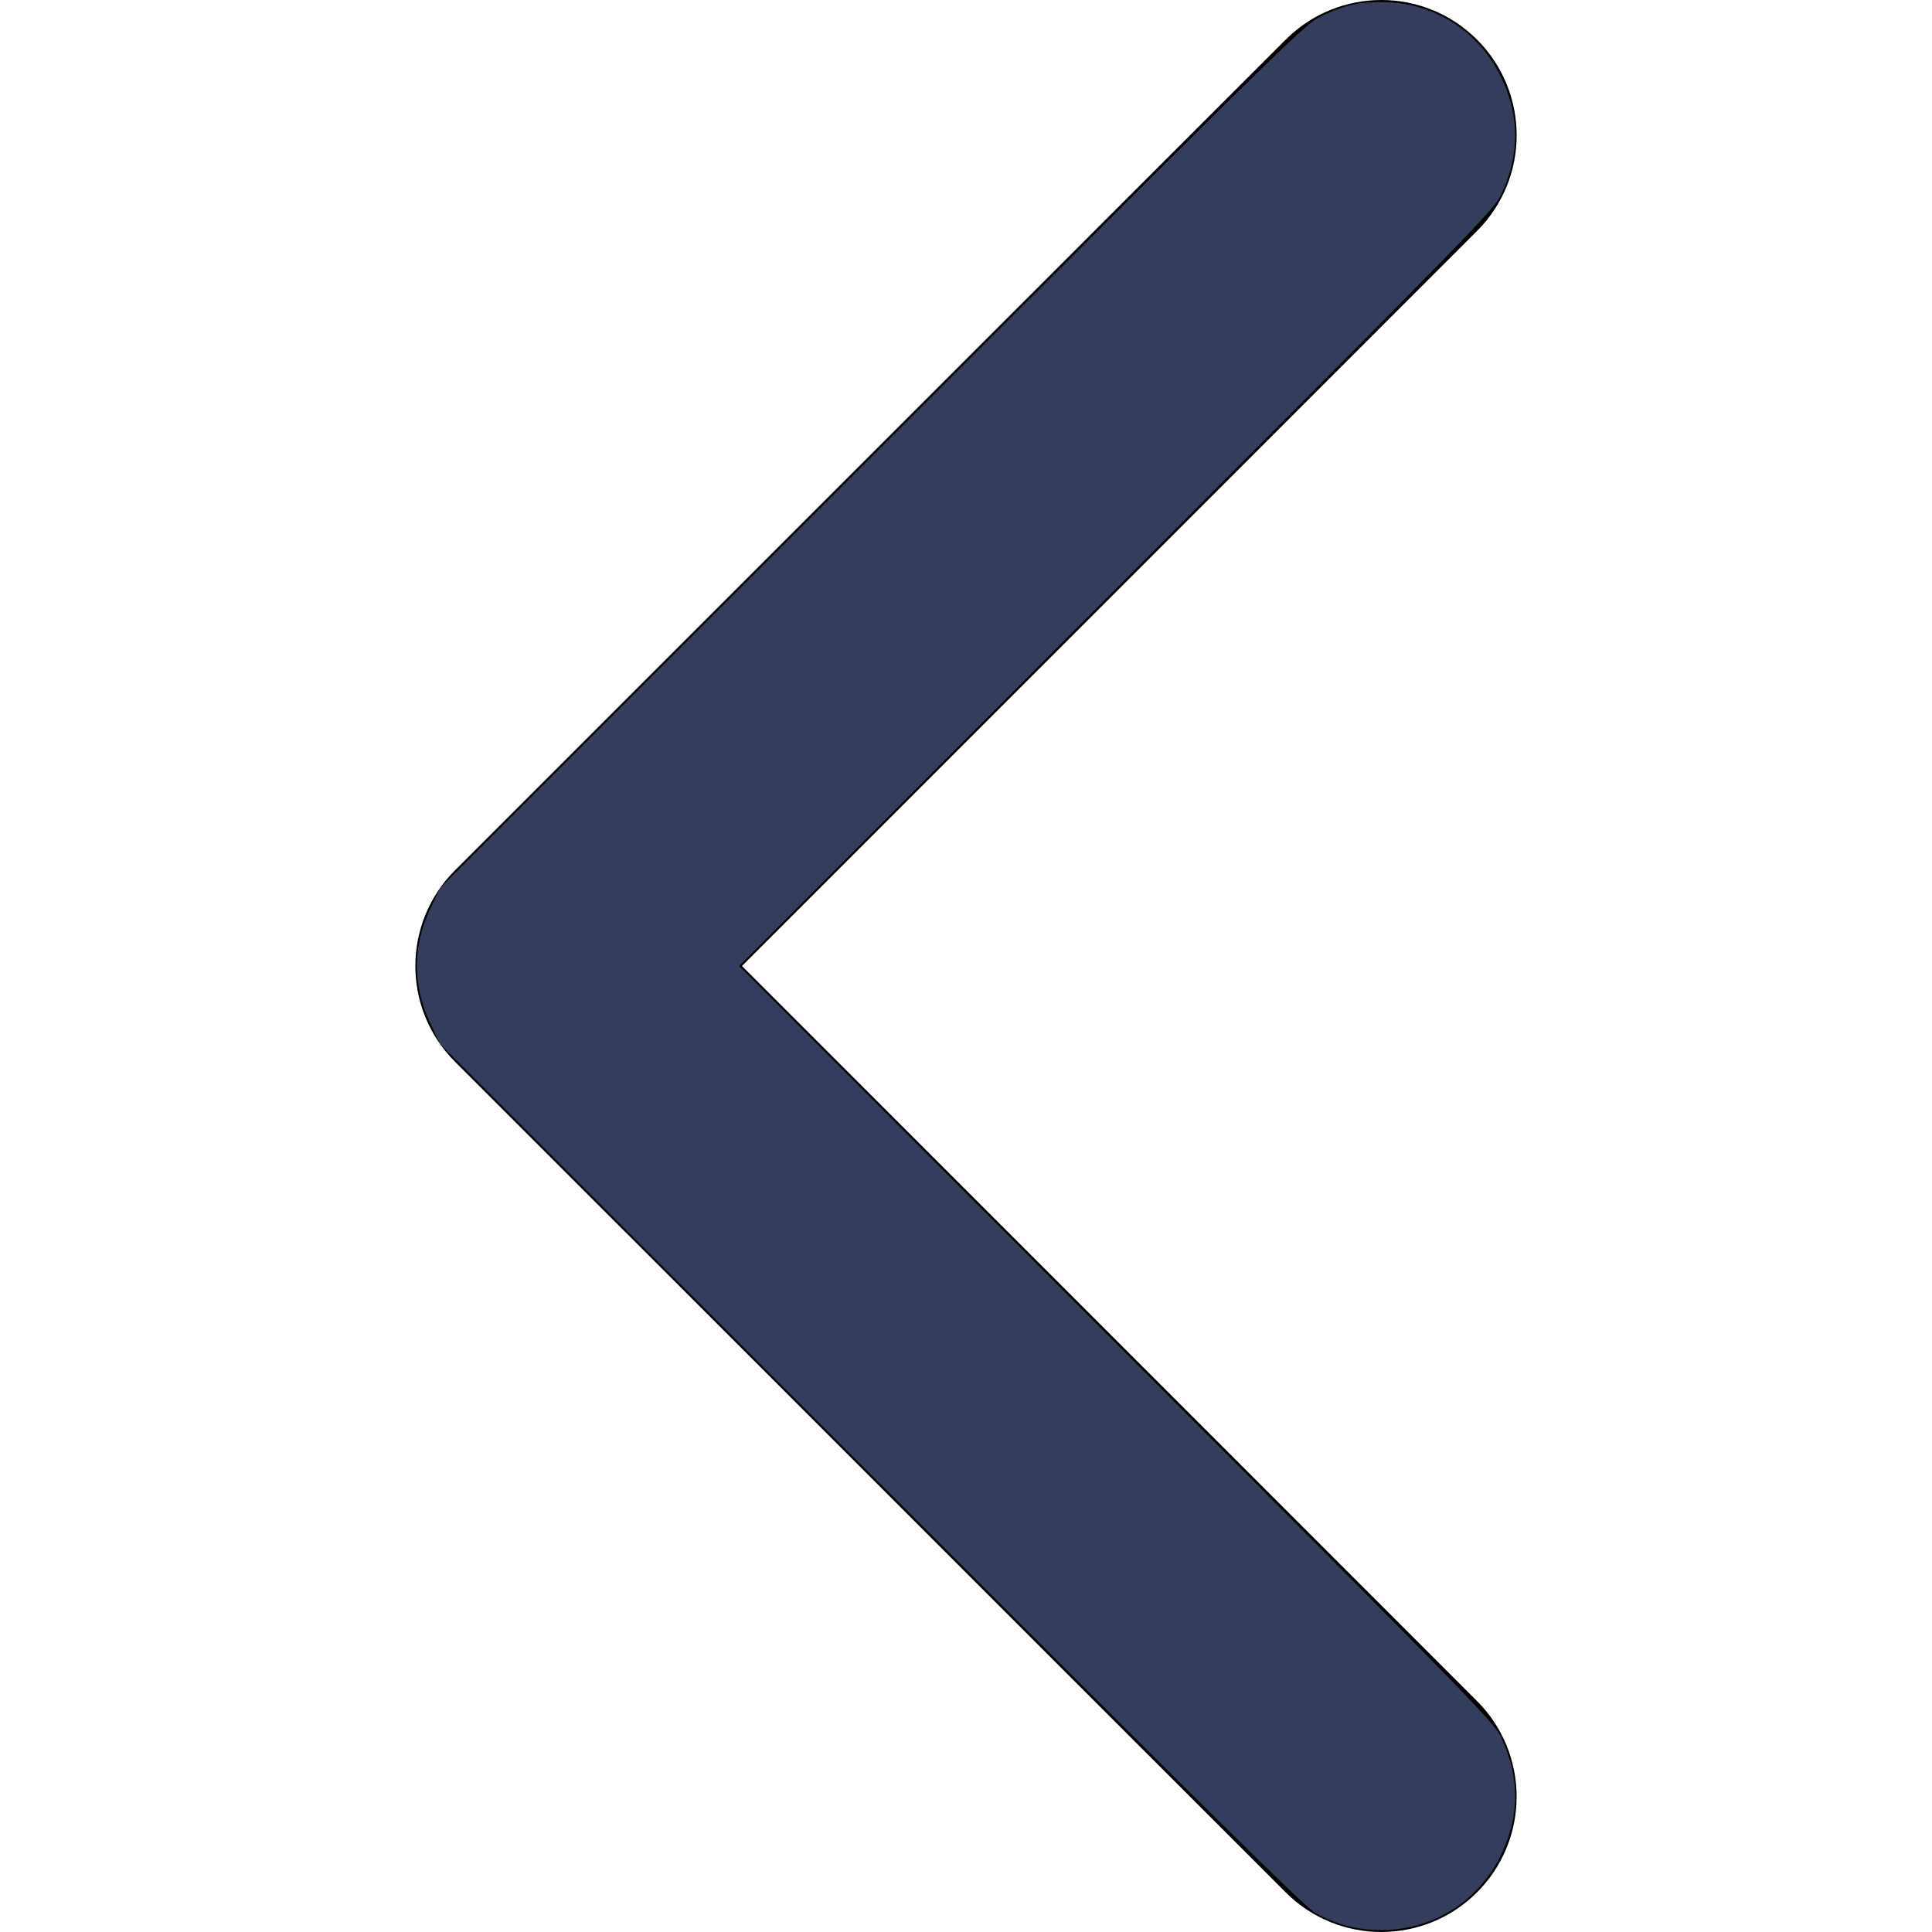 <?xml version="1.0" encoding="UTF-8" standalone="no"?>
<svg
   xmlns:dc="http://purl.org/dc/elements/1.1/"
   xmlns:cc="http://creativecommons.org/ns#"
   xmlns:rdf="http://www.w3.org/1999/02/22-rdf-syntax-ns#"
   xmlns:svg="http://www.w3.org/2000/svg"
   xmlns="http://www.w3.org/2000/svg"
   xmlns:sodipodi="http://sodipodi.sourceforge.net/DTD/sodipodi-0.dtd"
   xmlns:inkscape="http://www.inkscape.org/namespaces/inkscape"
   version="1.1"
   id="Capa_1"
   x="0px"
   y="0px"
   width="451.847px"
   height="451.847px"
   viewBox="0 0 451.847 451.847"
   style="enable-background:new 0 0 451.847 451.847;"
   xml:space="preserve"
   sodipodi:docname="arrow-down-sign-to-navigate — копия.svg"
   inkscape:version="1.0.2-2 (e86c870879, 2021-01-15)"><defs
   id="defs39" /><sodipodi:namedview
   pagecolor="#ffffff"
   bordercolor="#666666"
   borderopacity="1"
   objecttolerance="10"
   gridtolerance="10"
   guidetolerance="10"
   inkscape:pageopacity="0"
   inkscape:pageshadow="2"
   inkscape:window-width="1600"
   inkscape:window-height="1201"
   id="namedview37"
   showgrid="false"
   inkscape:zoom="1.836905"
   inkscape:cx="225.92349"
   inkscape:cy="224.8347"
   inkscape:window-x="-9"
   inkscape:window-y="51"
   inkscape:window-maximized="1"
   inkscape:current-layer="Capa_1" />
<g
   id="g4"
   transform="rotate(90,225.924,225.923)">
	<path
   d="m 225.923,354.706 c -8.098,0 -16.195,-3.092 -22.369,-9.263 L 9.27,151.157 c -12.359,-12.359 -12.359,-32.397 0,-44.751 12.354,-12.354 32.388,-12.354 44.748,0 L 225.923,278.321 397.829,106.412 c 12.359,-12.354 32.391,-12.354 44.744,0 12.365,12.354 12.365,32.392 0,44.751 L 248.292,345.449 c -6.177,6.172 -14.274,9.257 -22.369,9.257 z"
   id="path2" />
</g>
<g
   id="g6">
</g>
<g
   id="g8">
</g>
<g
   id="g10">
</g>
<g
   id="g12">
</g>
<g
   id="g14">
</g>
<g
   id="g16">
</g>
<g
   id="g18">
</g>
<g
   id="g20">
</g>
<g
   id="g22">
</g>
<g
   id="g24">
</g>
<g
   id="g26">
</g>
<g
   id="g28">
</g>
<g
   id="g30">
</g>
<g
   id="g32">
</g>
<g
   id="g34">
</g>
<path
   style="fill:#343d5b;fill-opacity:1;stroke-width:0.544"
   d="m 319.559,451.221 c -4.238,-0.436 -7.931,-1.624 -11.977,-3.855 -2.335,-1.288 -25.175,-23.822 -103.817,-102.428 l -100.823,-100.777 -2.205,-4.627 c -4.313,-9.051 -4.313,-18.168 -5.4e-4,-27.22 l 2.205,-4.627 101.096,-101.037 C 303.762,6.981 305.188,5.585 309.216,3.685 c 5.315,-2.508 8.388,-3.201 14.143,-3.192 11.897,0.019 22.53,6.788 27.75,17.666 4.344,9.051 4.334,18.133 -0.028,27.353 -1.696,3.586 -5.79,7.774 -90.001,92.085 l -88.224,88.328 88.224,88.328 c 84.211,84.311 88.305,88.499 90.001,92.085 4.362,9.22 4.371,18.302 0.028,27.353 -5.798,12.081 -18.096,18.915 -31.549,17.532 z"
   id="path866" /></svg>
